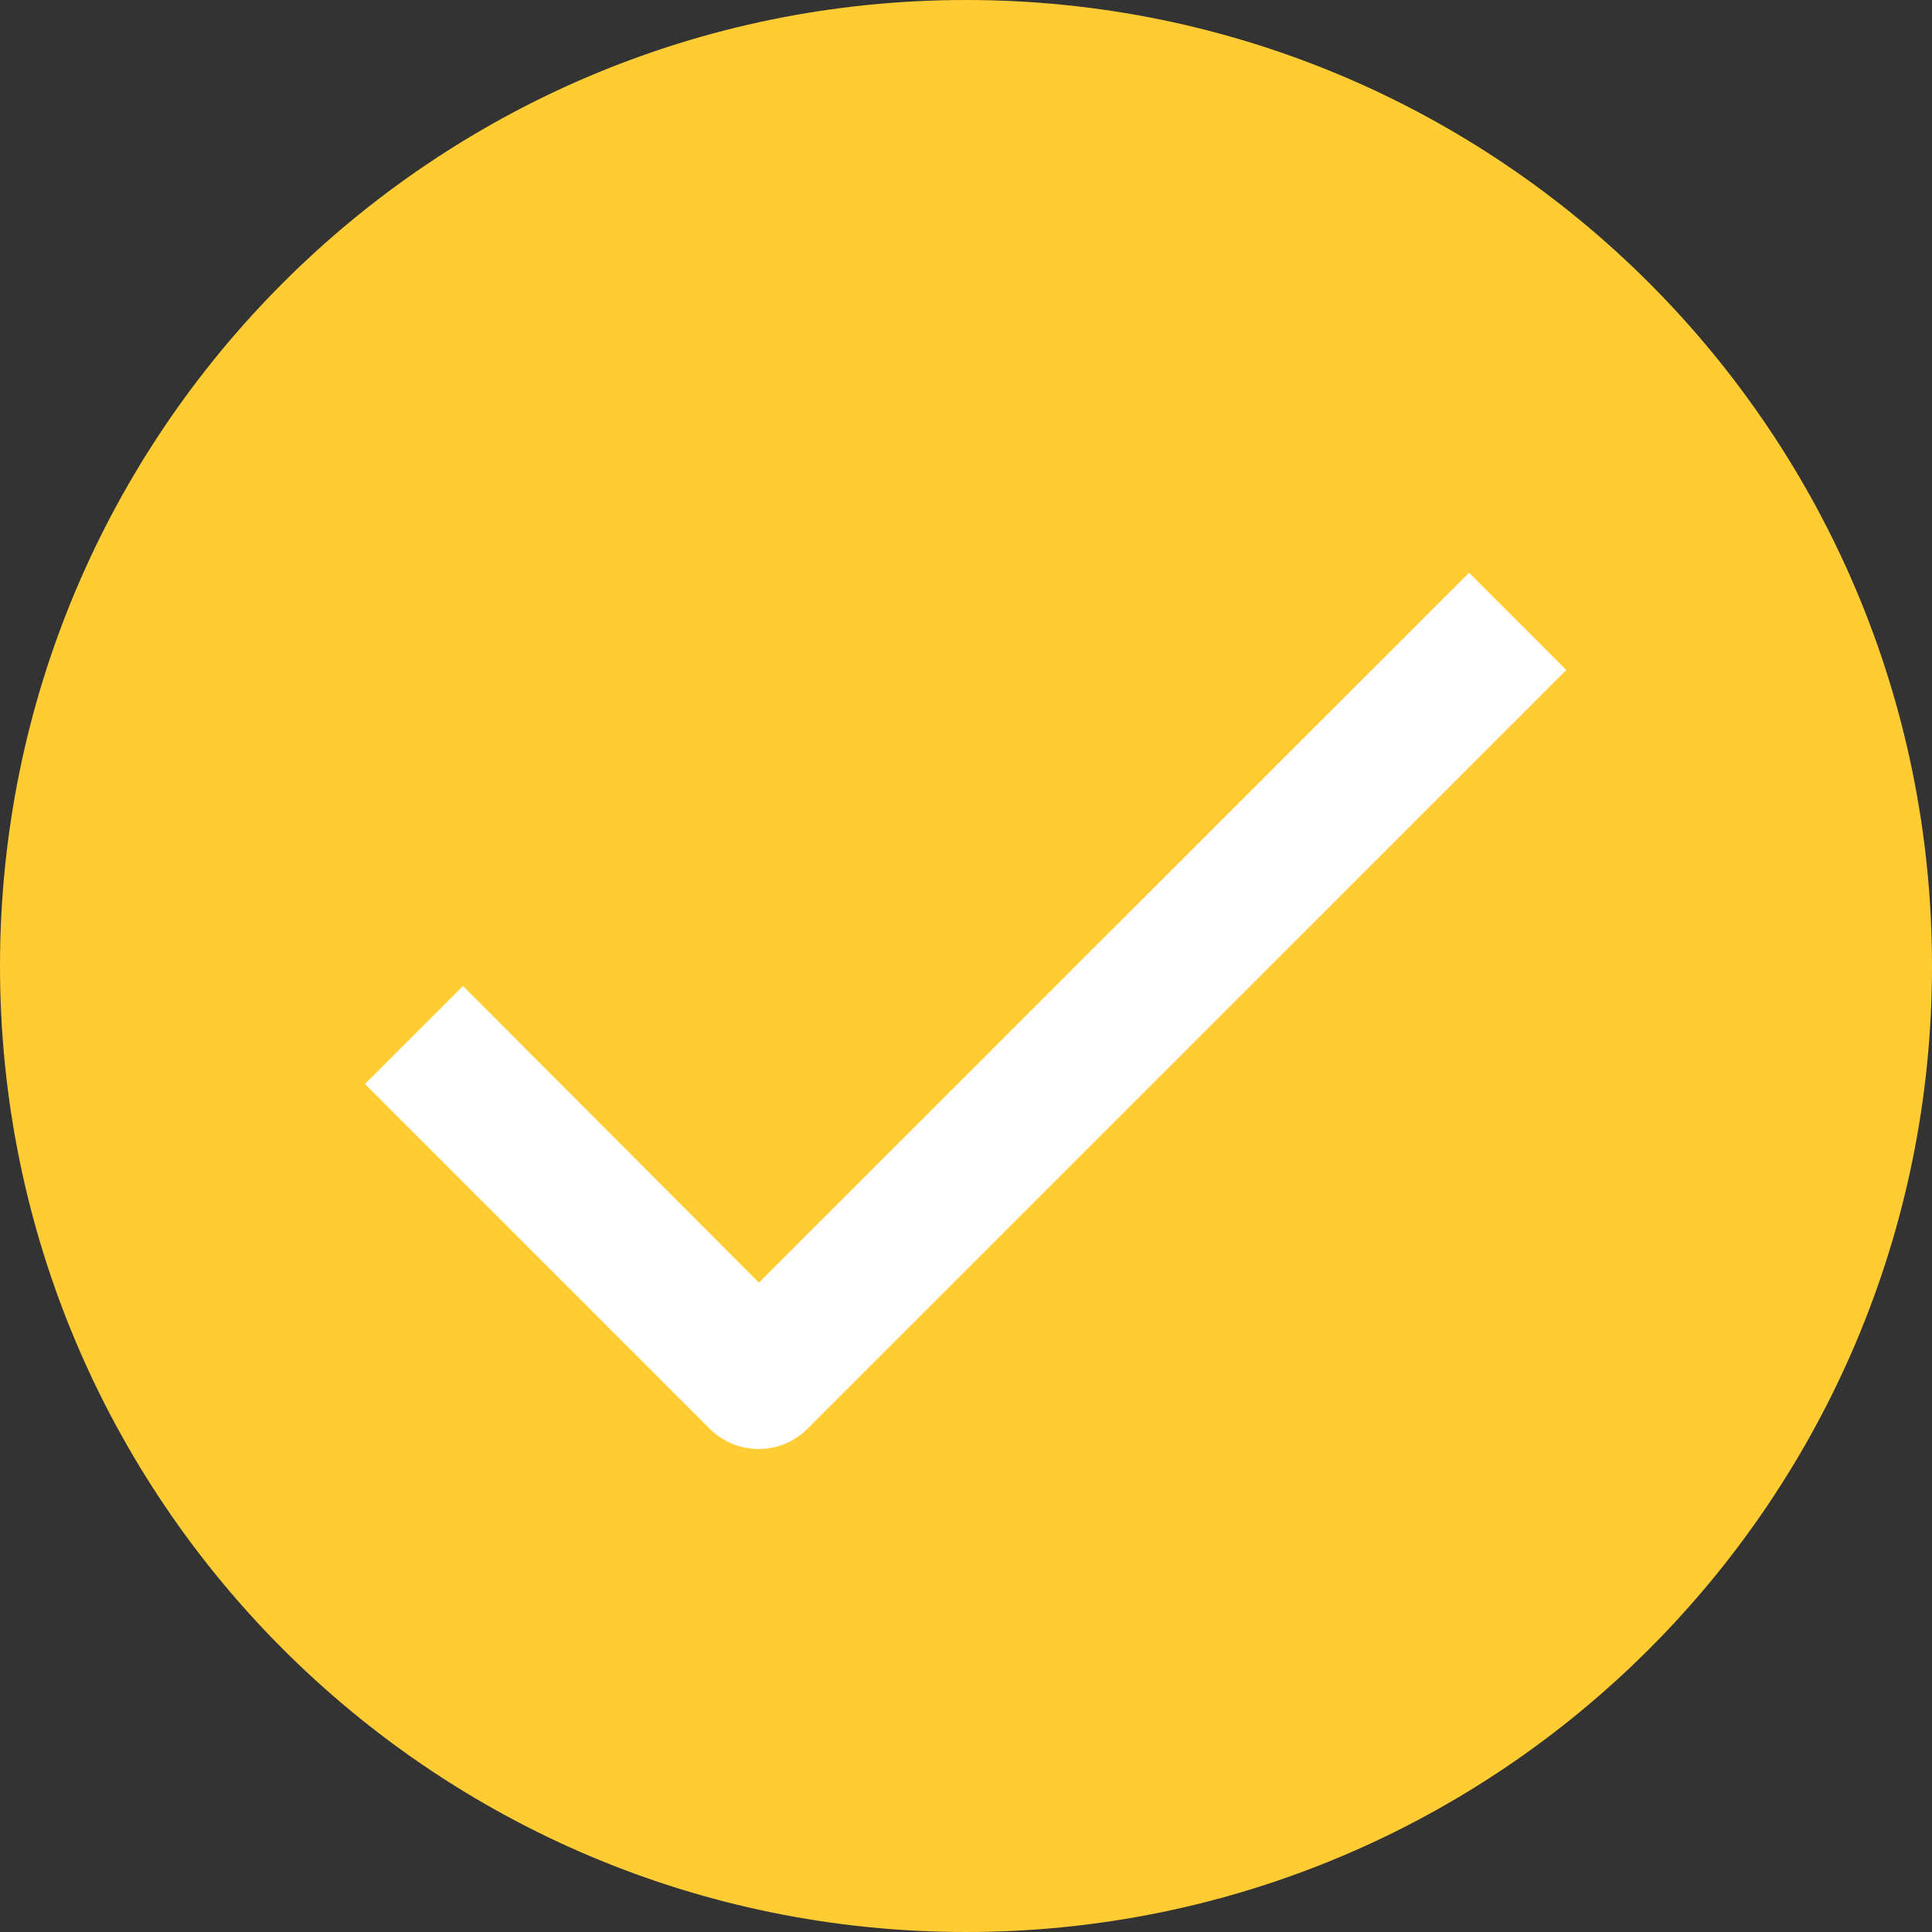 <svg width="11" height="11" viewBox="0 0 11 11" fill="none" xmlns="http://www.w3.org/2000/svg">
<rect x="0" y="0" width="11" height="11" fill="#333333" stroke="none"/>
<path d="M5.5 11C2.462 11 0 8.538 0 5.5C0 2.462 2.462 0 5.5 0C8.538 0 11 2.462 11 5.5C11 8.538 8.538 11 5.5 11Z" fill="#ffcd33"/>
<path d="M4.321 7.303L2.636 5.614L2.078 6.172L4.042 8.136C4.196 8.288 4.443 8.288 4.596 8.136L8.918 3.815L8.364 3.261L4.321 7.303Z" fill="white"/>
</svg>
